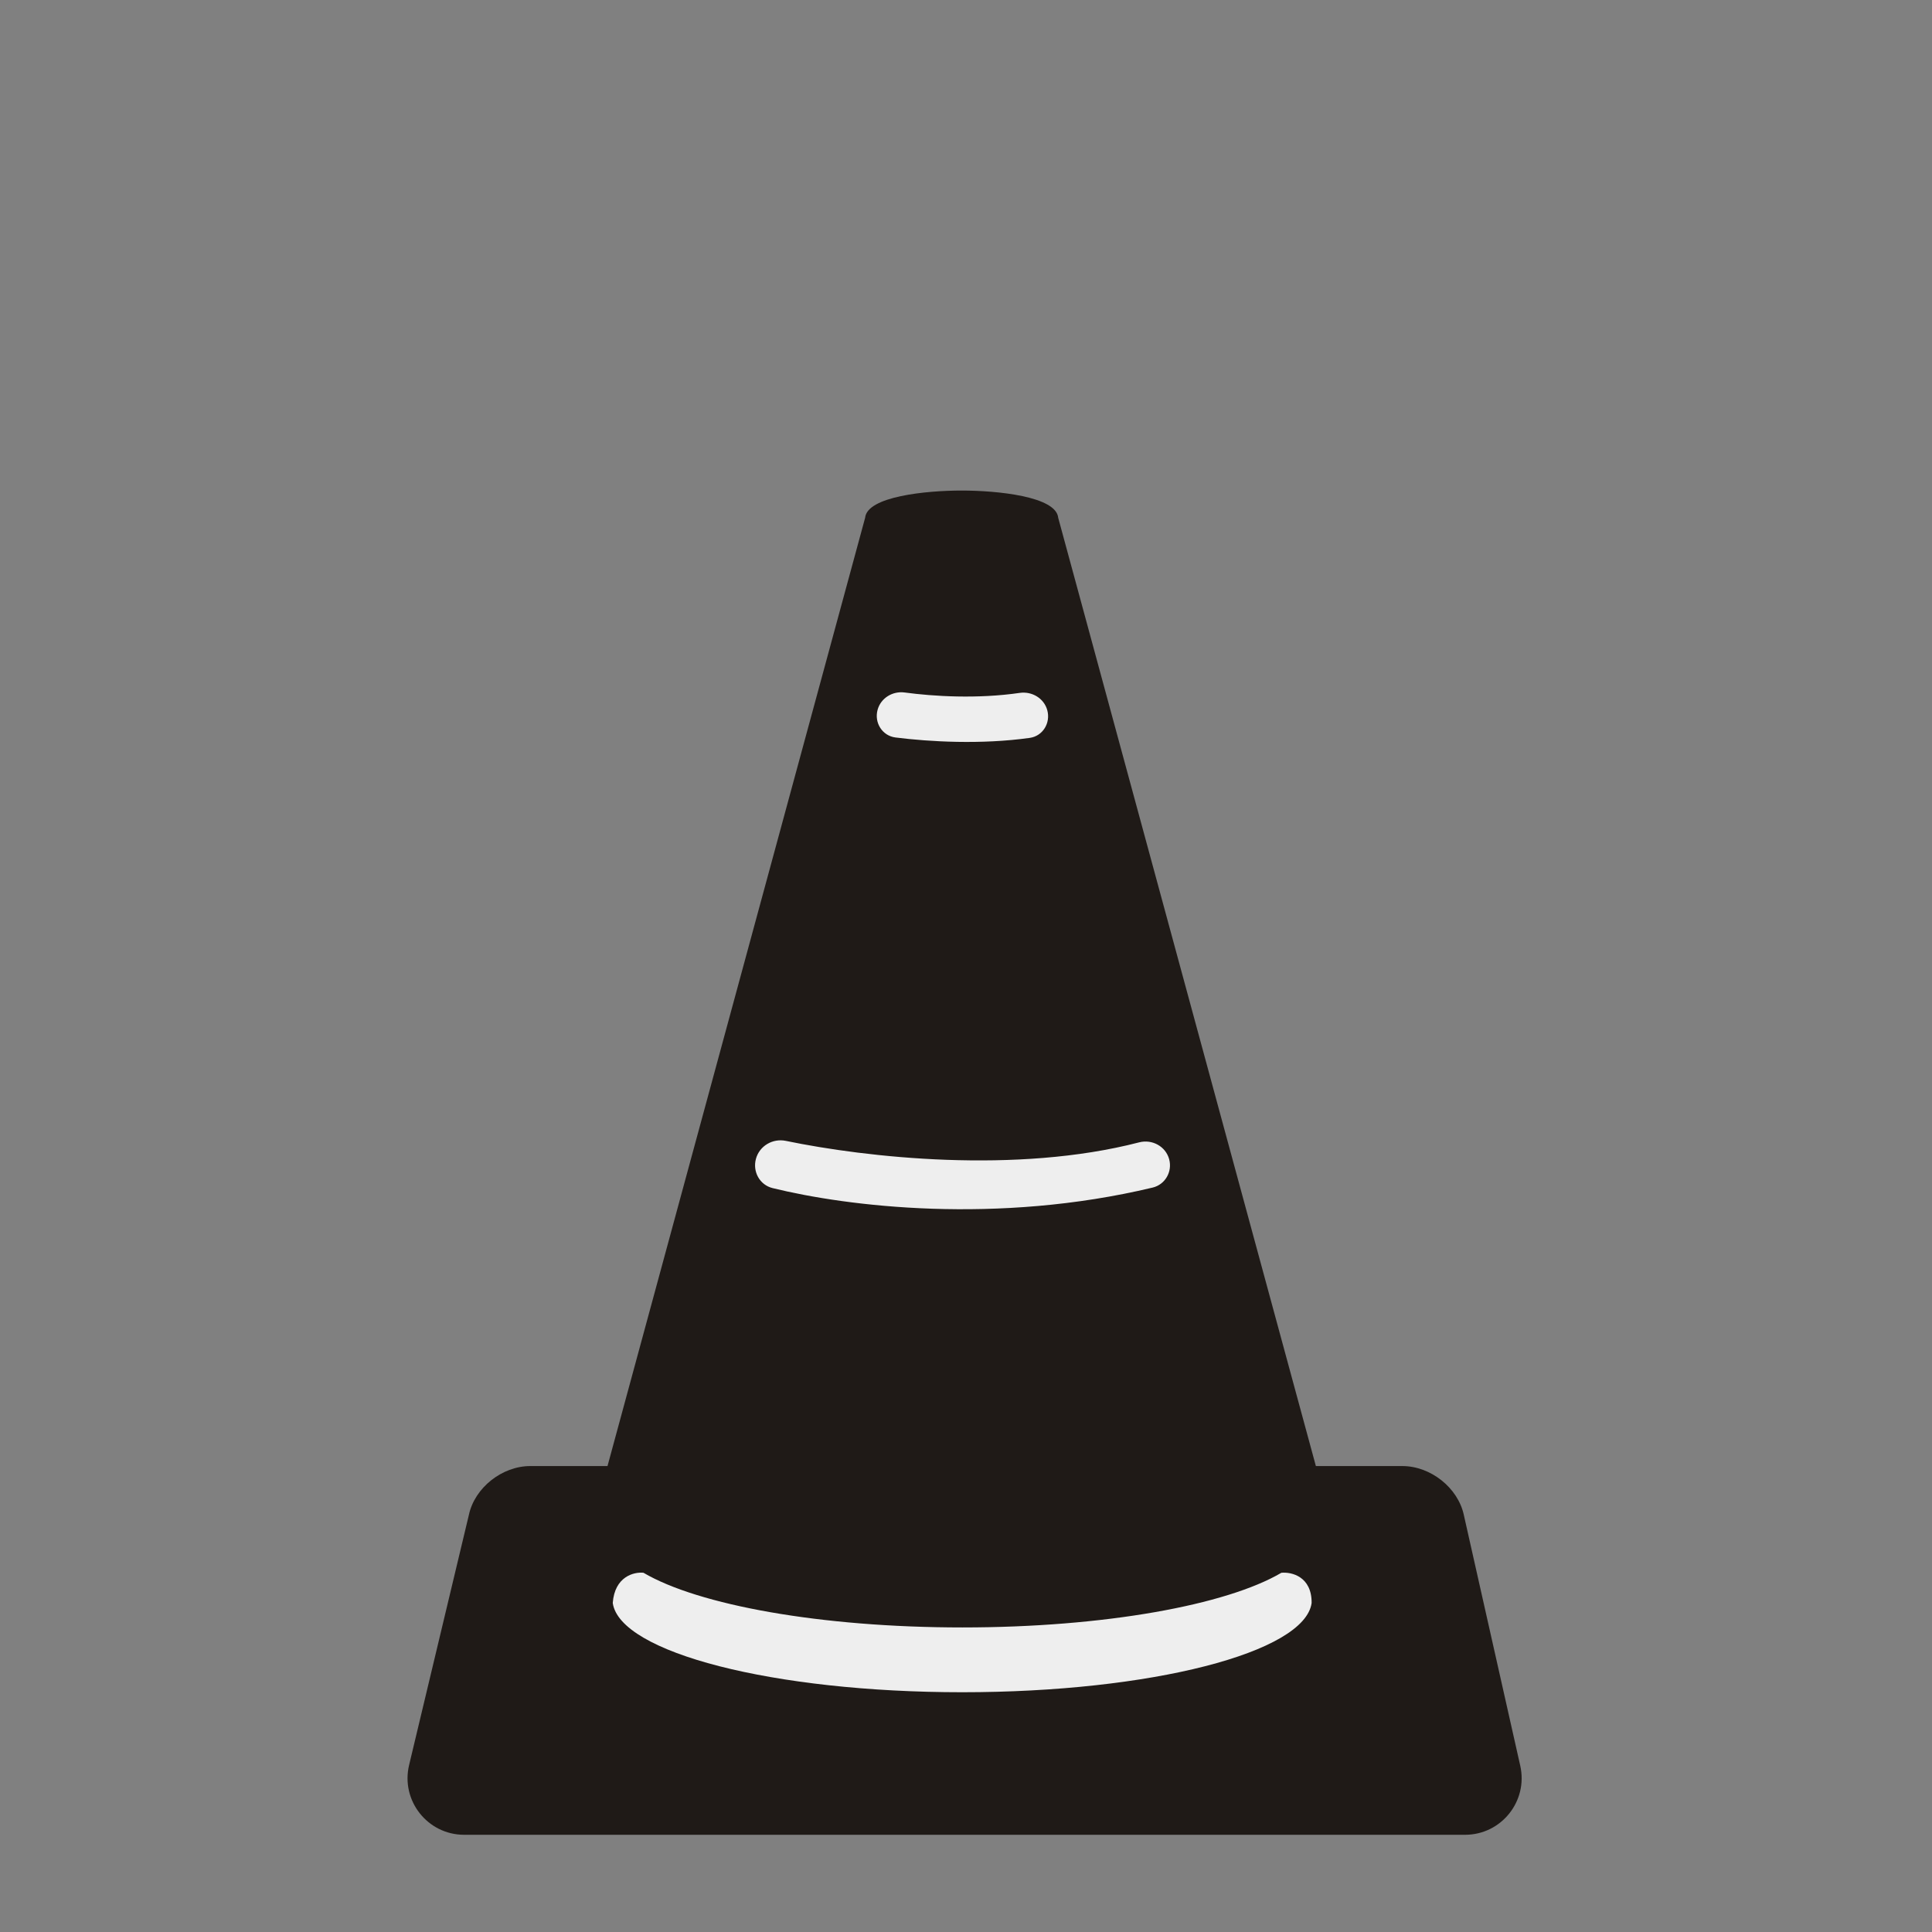 <svg width="512" height="512" viewBox="0 0 512 512" fill="none" xmlns="http://www.w3.org/2000/svg">
<rect x="0" y="0" width="512" height="512" fill="#808080" stroke="none"/>
<path d="M387.927 401.463C386.362 394.236 379.088 388.52 371.636 388.52H348.721L280.437 137.221C279.919 131.533 264.199 130 254.856 130C245.513 130 229.791 131.533 229.267 137.221L160.995 388.52H140.535C133.08 388.52 125.803 394.236 124.258 401.463L108.418 467.751C106.165 477.18 113.313 486.237 123.007 486.237H388.25C397.863 486.237 404.994 477.323 402.884 467.945L387.927 401.463Z" fill="#1F1A17"/>
<path d="M254.995 448.46C204.958 448.46 164.207 437.938 162.386 424.798C162.904 417.771 168.027 416.536 170.523 416.796C185.04 425.337 217.419 431.289 255.052 431.289C292.678 431.289 325.056 425.342 339.571 416.805C342.264 416.541 347.638 417.771 347.596 424.798C345.797 437.941 305.039 448.46 254.995 448.46Z" fill="#EEEEEE"/>
<path d="M204.735 314.856C224.595 319.754 264.205 324.587 305.457 314.722C308.787 313.926 310.737 310.508 309.84 307.204C308.912 303.785 305.319 301.846 301.89 302.735C269.253 311.194 229.537 306.748 208.255 302.343C204.768 301.621 201.26 303.676 200.329 307.113C199.411 310.503 201.325 314.015 204.735 314.856Z" fill="#EEEEEE"/>
<path d="M237.316 195.44C246.306 196.57 259.957 197.361 272.897 195.547C276.361 195.062 278.459 191.595 277.542 188.219C276.684 185.058 273.486 183.154 270.244 183.624C258.974 185.259 247.384 184.548 239.74 183.517C236.54 183.085 233.411 185.001 232.566 188.118C231.642 191.531 233.808 194.999 237.316 195.44Z" fill="#EEEEEE"/>
</svg>
